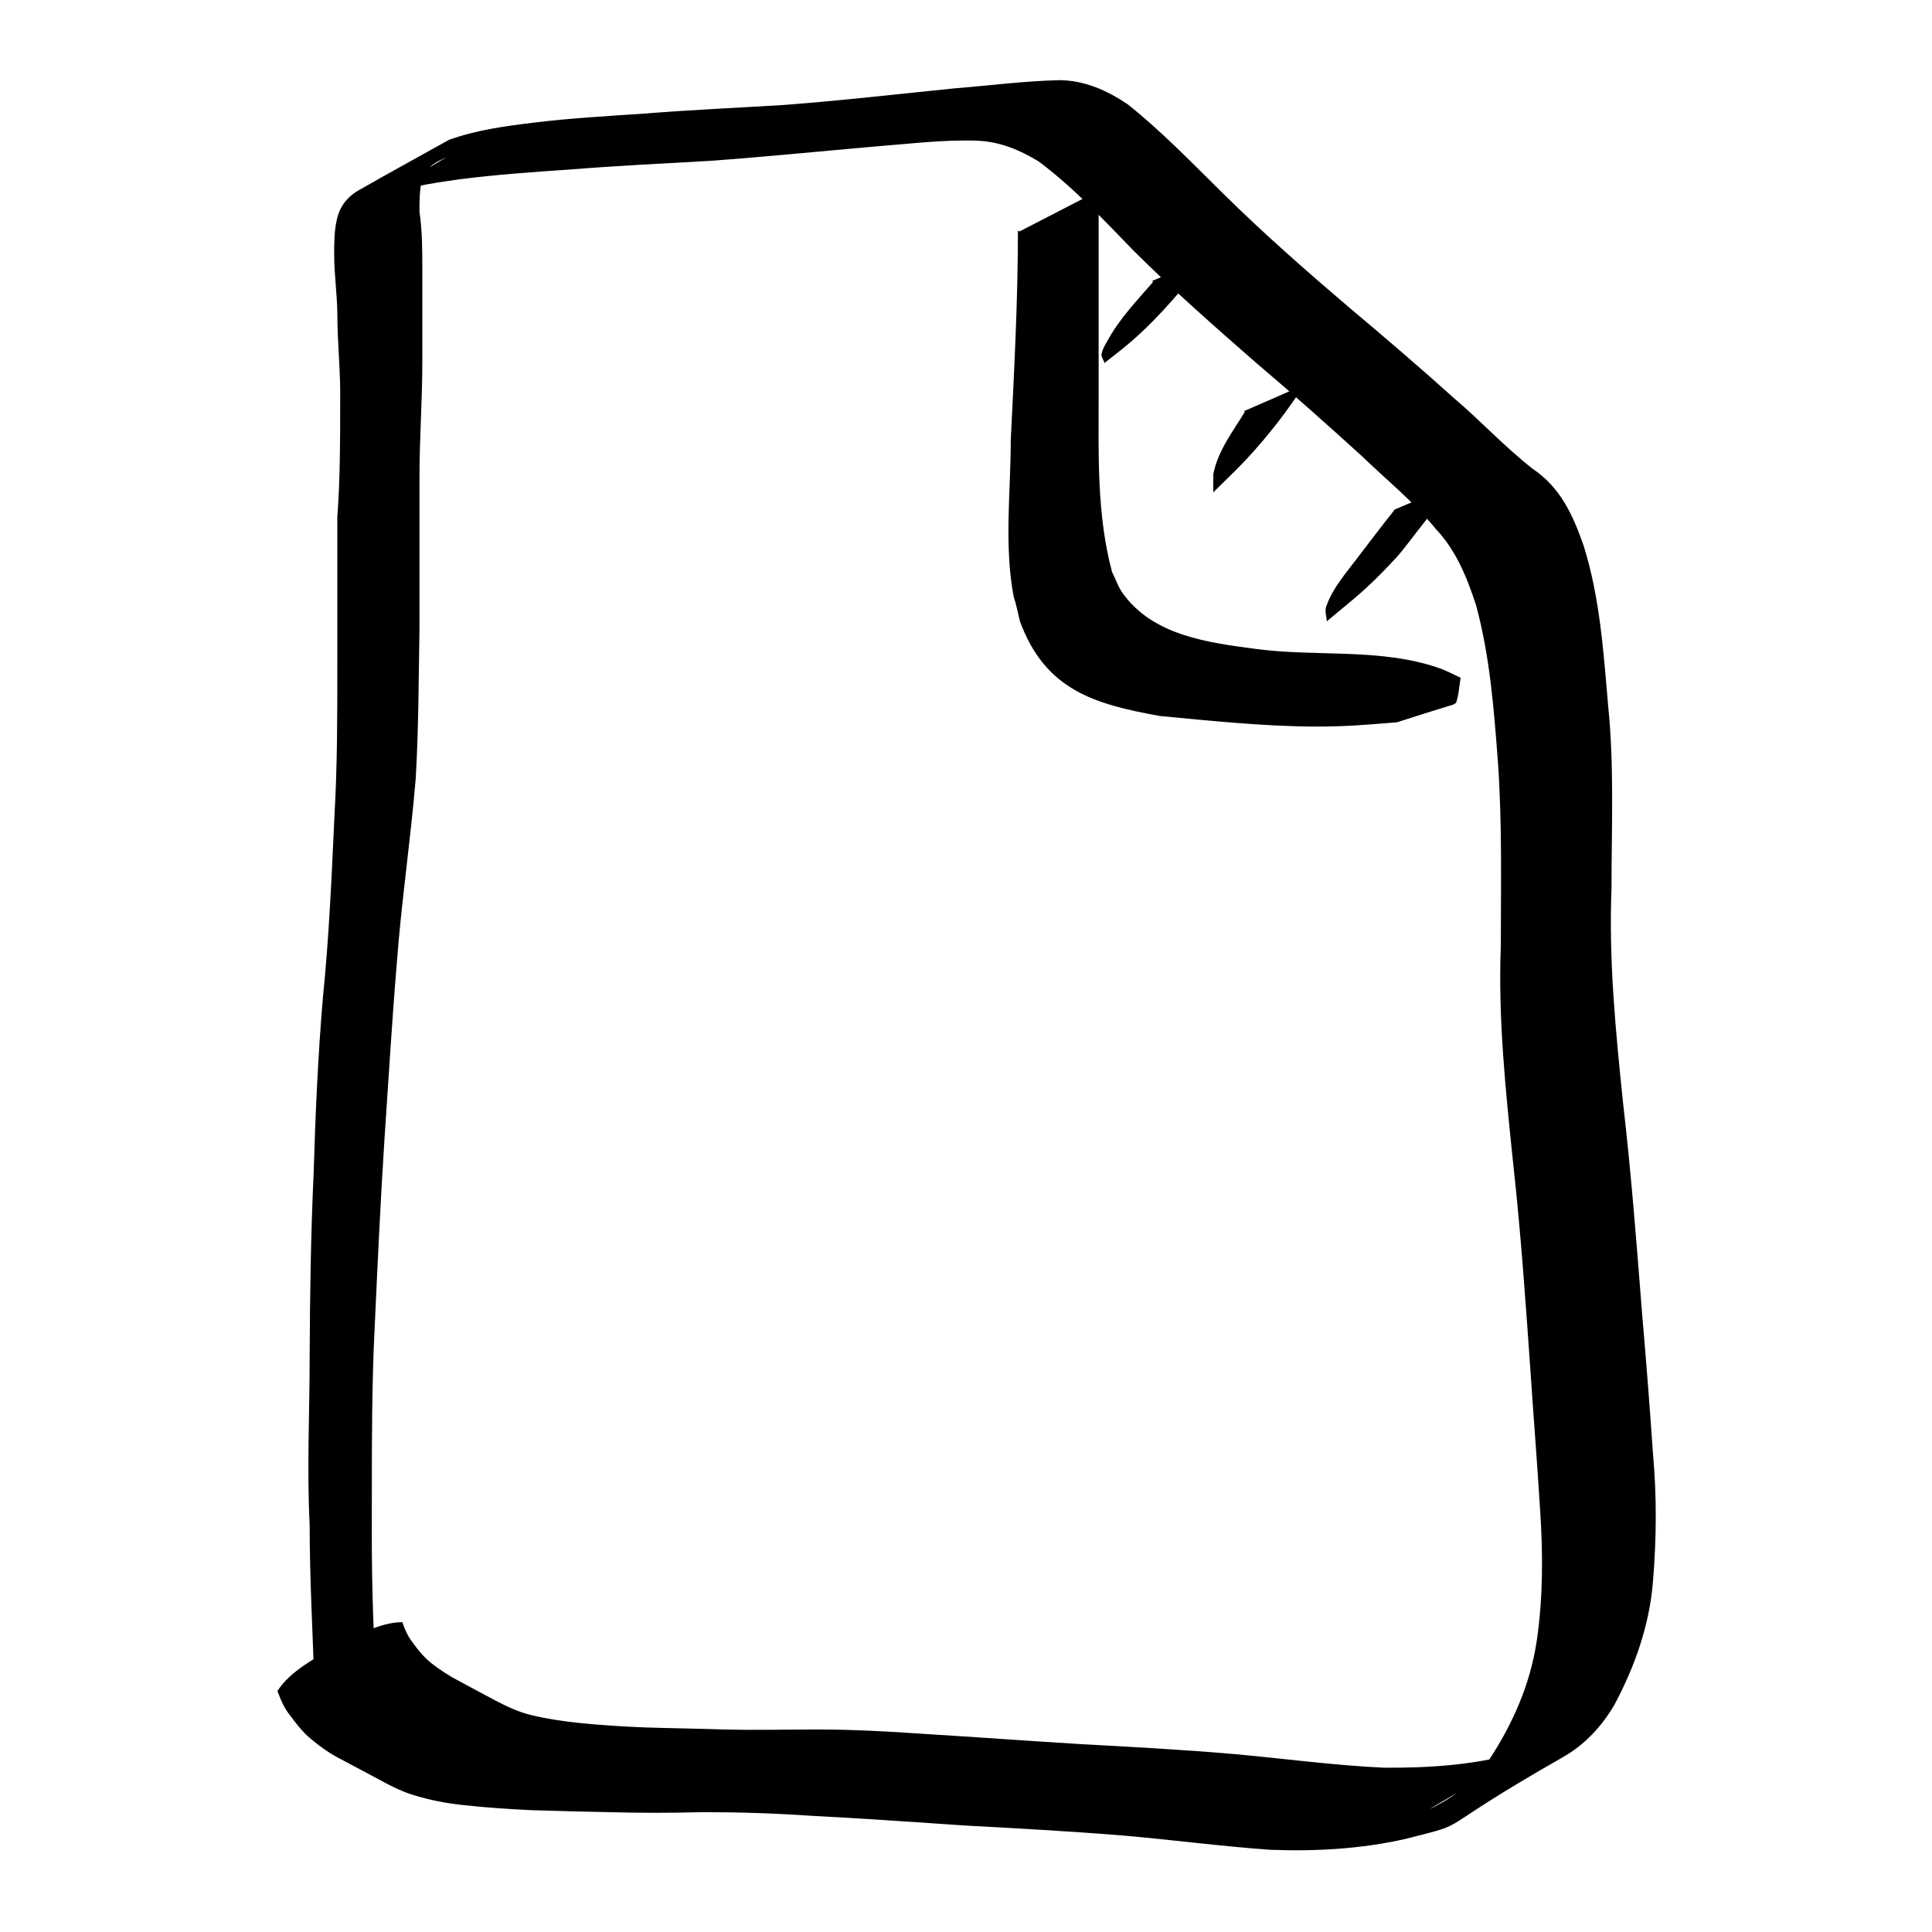 <?xml version="1.0" encoding="UTF-8" standalone="no"?>
<svg
   xmlns:dc="http://purl.org/dc/elements/1.1/"
   xmlns:cc="http://creativecommons.org/ns#"
   xmlns:rdf="http://www.w3.org/1999/02/22-rdf-syntax-ns#"
   xmlns:svg="http://www.w3.org/2000/svg"
   xmlns="http://www.w3.org/2000/svg"
   xmlns:sodipodi="http://sodipodi.sourceforge.net/DTD/sodipodi-0.dtd"
   xmlns:inkscape="http://www.inkscape.org/namespaces/inkscape"
   width="64"
   height="64"
   viewBox="0 0 16.933 16.933"
   version="1.1"
   id="svg2466"
   inkscape:version="1.0.2 (e86c870879, 2021-01-15)"
   sodipodi:docname="new.svg">
  <defs
     id="defs2460" />
  <sodipodi:namedview
     id="base"
     pagecolor="#ffffff"
     bordercolor="#666666"
     borderopacity="1.0"
     inkscape:pageopacity="0.0"
     inkscape:pageshadow="2"
     inkscape:zoom="7.9195959"
     inkscape:cx="20.925124"
     inkscape:cy="37.947495"
     inkscape:document-units="mm"
     inkscape:current-layer="layer1"
     inkscape:document-rotation="0"
     showgrid="false"
     units="px"
     inkscape:window-width="2560"
     inkscape:window-height="1403"
     inkscape:window-x="1080"
     inkscape:window-y="104"
     inkscape:window-maximized="1" />
  <g
     inkscape:label="Layer 1"
     inkscape:groupmode="layer"
     id="layer1">
    <g
       id="g2344"
       transform="matrix(2.5,0,0,2.5,-168.851,-193.277)">
      <path
         style="fill:#000000;fill-opacity:1;stroke:none;stroke-width:1;stroke-opacity:0.417"
         id="path3642"
         d="m 68.856,83.127 c -0.012,-0.191 -0.013,-0.383 -0.012,-0.574 0,-0.197 0,-0.393 0.01,-0.59 0.01,-0.218 0.02,-0.436 0.034,-0.654 0.014,-0.205 0.026,-0.41 0.043,-0.615 0.016,-0.219 0.049,-0.437 0.067,-0.656 0.01,-0.174 0.01,-0.349 0.013,-0.524 0,-0.177 0,-0.353 0,-0.53 0,-0.135 0.01,-0.271 0.01,-0.406 10e-5,-0.106 0,-0.213 0,-0.319 0,-0.069 0,-0.138 -0.01,-0.206 0,-0.04 0,-0.079 0.01,-0.117 0.01,-0.028 0.029,-0.045 0.054,-0.059 0.01,-0.005 0.038,-0.019 0.029,-0.014 -0.083,0.05 -0.166,0.098 -0.249,0.146 0.093,-0.04 0.193,-0.055 0.292,-0.069 0.13,-0.017 0.261,-0.026 0.392,-0.035 0.162,-0.013 0.324,-0.021 0.486,-0.03 0.196,-0.014 0.392,-0.034 0.588,-0.051 0.117,-0.009 0.234,-0.024 0.352,-0.02 0.08,0.003 0.15,0.032 0.217,0.073 0.122,0.091 0.226,0.203 0.331,0.311 0.139,0.139 0.287,0.269 0.436,0.399 0.124,0.105 0.245,0.213 0.365,0.322 0.087,0.084 0.183,0.161 0.259,0.255 0.072,0.076 0.11,0.17 0.142,0.268 0.049,0.18 0.063,0.367 0.077,0.553 0.015,0.214 0.01,0.428 0.01,0.642 -0.01,0.254 0.017,0.508 0.043,0.76 0.027,0.244 0.044,0.488 0.061,0.732 0.011,0.163 0.024,0.327 0.034,0.49 0.01,0.151 0.01,0.303 -0.012,0.454 -0.023,0.154 -0.085,0.293 -0.17,0.422 -0.039,0.055 -0.088,0.1 -0.145,0.135 -0.017,0.011 -0.071,0.04 -0.054,0.029 0.377,-0.225 0.502,-0.264 0.297,-0.192 -0.151,0.042 -0.307,0.052 -0.463,0.051 -0.173,-0.008 -0.344,-0.031 -0.516,-0.047 -0.184,-0.016 -0.369,-0.026 -0.553,-0.036 -0.179,-0.011 -0.357,-0.024 -0.536,-0.035 -0.128,-0.009 -0.256,-0.016 -0.385,-0.016 -0.109,0 -0.218,0.003 -0.328,-1.6e-4 -0.091,-0.003 -0.181,-0.004 -0.272,-0.007 -0.078,-0.003 -0.157,-0.008 -0.235,-0.016 -0.055,-0.006 -0.11,-0.014 -0.164,-0.027 -0.046,-0.011 -0.088,-0.031 -0.13,-0.053 -0.041,-0.022 -0.082,-0.044 -0.123,-0.066 -0.035,-0.018 -0.067,-0.039 -0.098,-0.063 -0.026,-0.021 -0.047,-0.046 -0.066,-0.073 -0.017,-0.021 -0.027,-0.045 -0.036,-0.071 -0.079,0 -0.155,0.047 -0.224,0.077 0,0 -0.01,0.005 -0.01,0.005 v 0 c -0.071,0.046 -0.156,0.086 -0.204,0.159 0.011,0.03 0.023,0.059 0.043,0.084 0.022,0.03 0.045,0.06 0.074,0.084 0.032,0.027 0.066,0.051 0.103,0.07 0.041,0.022 0.083,0.044 0.124,0.066 0.044,0.024 0.088,0.048 0.136,0.062 0.056,0.017 0.112,0.028 0.17,0.034 0.079,0.009 0.159,0.014 0.238,0.018 0.091,0.003 0.182,0.005 0.273,0.007 0.11,0.003 0.219,0.003 0.329,0 0.129,0 0.257,0.004 0.385,0.013 0.179,0.009 0.358,0.022 0.538,0.034 0.184,0.01 0.368,0.02 0.552,0.035 0.173,0.015 0.344,0.038 0.517,0.05 0.158,0.006 0.317,-0.003 0.472,-0.038 0.248,-0.063 0.069,-0.011 0.553,-0.287 0.076,-0.043 0.136,-0.108 0.18,-0.183 0.071,-0.133 0.122,-0.276 0.135,-0.428 0.013,-0.153 0.014,-0.305 0,-0.458 -0.011,-0.163 -0.024,-0.326 -0.038,-0.489 -0.019,-0.244 -0.038,-0.488 -0.066,-0.731 -0.026,-0.251 -0.051,-0.502 -0.041,-0.755 0,-0.215 0.01,-0.43 -0.012,-0.644 -0.016,-0.188 -0.029,-0.379 -0.086,-0.56 -0.038,-0.108 -0.081,-0.203 -0.179,-0.269 -0.097,-0.076 -0.181,-0.167 -0.275,-0.247 -0.121,-0.109 -0.245,-0.215 -0.37,-0.32 -0.149,-0.127 -0.297,-0.257 -0.437,-0.395 -0.11,-0.108 -0.217,-0.22 -0.338,-0.316 -0.072,-0.048 -0.149,-0.083 -0.238,-0.084 -0.124,0.003 -0.247,0.019 -0.371,0.029 -0.198,0.02 -0.397,0.043 -0.596,0.058 -0.162,0.01 -0.324,0.017 -0.486,0.03 -0.131,0.009 -0.262,0.016 -0.391,0.032 -0.1,0.012 -0.201,0.026 -0.296,0.06 -0.106,0.059 -0.212,0.117 -0.317,0.177 -0.039,0.022 -0.066,0.056 -0.076,0.1 -0.01,0.041 -0.01,0.083 -0.01,0.126 0,0.068 0.01,0.136 0.011,0.204 0,0.104 0.012,0.208 0.01,0.312 0,0.135 0,0.269 -0.01,0.404 0,0.176 0,0.352 0,0.528 0,0.173 0,0.345 -0.01,0.518 -0.01,0.215 -0.019,0.429 -0.041,0.643 -0.017,0.203 -0.026,0.407 -0.032,0.611 -0.01,0.215 -0.013,0.43 -0.014,0.644 0,0.196 -0.01,0.392 0,0.588 0,0.191 0.011,0.382 0.017,0.573 0,0 0.204,-0.105 0.204,-0.105 z" />
      <path
         style="fill:#000000;fill-opacity:1;stroke:none;stroke-width:1;stroke-opacity:0.417"
         id="path3644"
         d="m 71.109,78.12 c 0,0.244 -0.013,0.488 -0.025,0.732 0,0.182 -0.024,0.369 0.01,0.55 0.01,0.03 0.015,0.058 0.022,0.087 0.089,0.24 0.258,0.29 0.491,0.332 0.18,0.017 0.362,0.036 0.543,0.037 0.115,0 0.175,-0.006 0.288,-0.015 0.065,-0.021 0.131,-0.042 0.197,-0.062 0,0 0.01,-0.006 0.01,-0.006 v 0 c 0.01,-0.029 0.011,-0.059 0.016,-0.088 -0.026,-0.012 -0.051,-0.026 -0.078,-0.035 -0.204,-0.07 -0.428,-0.038 -0.638,-0.066 -0.167,-0.022 -0.362,-0.046 -0.469,-0.196 -0.016,-0.022 -0.024,-0.049 -0.037,-0.074 -0.054,-0.202 -0.047,-0.411 -0.047,-0.618 0,-0.24 0,-0.48 0,-0.719 0,0 -0.277,0.143 -0.277,0.143 z" />
      <path
         style="fill:#000000;fill-opacity:1;stroke:none;stroke-width:1;stroke-opacity:0.417"
         id="path3819"
         d="m 71.583,78.299 c -0.056,0.065 -0.117,0.128 -0.158,0.203 -0.01,0.017 -0.02,0.033 -0.023,0.052 0,0.011 0.01,0.022 0.011,0.032 0,0 0,-0.003 0,-0.003 v 0 c 0.033,-0.026 0.067,-0.052 0.099,-0.08 0.098,-0.086 0.181,-0.187 0.262,-0.289 0,0 -0.195,0.082 -0.195,0.082 z" />
      <path
         style="fill:#000000;fill-opacity:1;stroke:none;stroke-width:1;stroke-opacity:0.417"
         id="path3821"
         d="m 71.905,78.754 c -0.042,0.069 -0.095,0.137 -0.111,0.219 0,0.022 -2e-4,0.045 -3e-4,0.067 0,0 0,-0.003 0,-0.003 v 0 c 0.04,-0.04 0.081,-0.078 0.119,-0.119 0.074,-0.08 0.141,-0.166 0.2,-0.258 0,0 -0.213,0.093 -0.213,0.093 z" />
      <path
         style="fill:#000000;fill-opacity:1;stroke:none;stroke-width:1;stroke-opacity:0.417"
         id="path3823"
         d="m 72.428,79.1 c -0.044,0.055 -0.086,0.111 -0.129,0.167 -0.036,0.048 -0.087,0.106 -0.107,0.165 -0.01,0.019 0,0.04 0,0.06 0,0 0,-0.003 0,-0.003 v 0 c 0.047,-0.04 0.095,-0.077 0.14,-0.119 0.037,-0.034 0.071,-0.069 0.105,-0.106 0.025,-0.028 0.047,-0.059 0.07,-0.088 0.043,-0.055 0.087,-0.111 0.129,-0.167 0,0 -0.208,0.089 -0.208,0.089 z" />
    </g>
  </g>
</svg>
